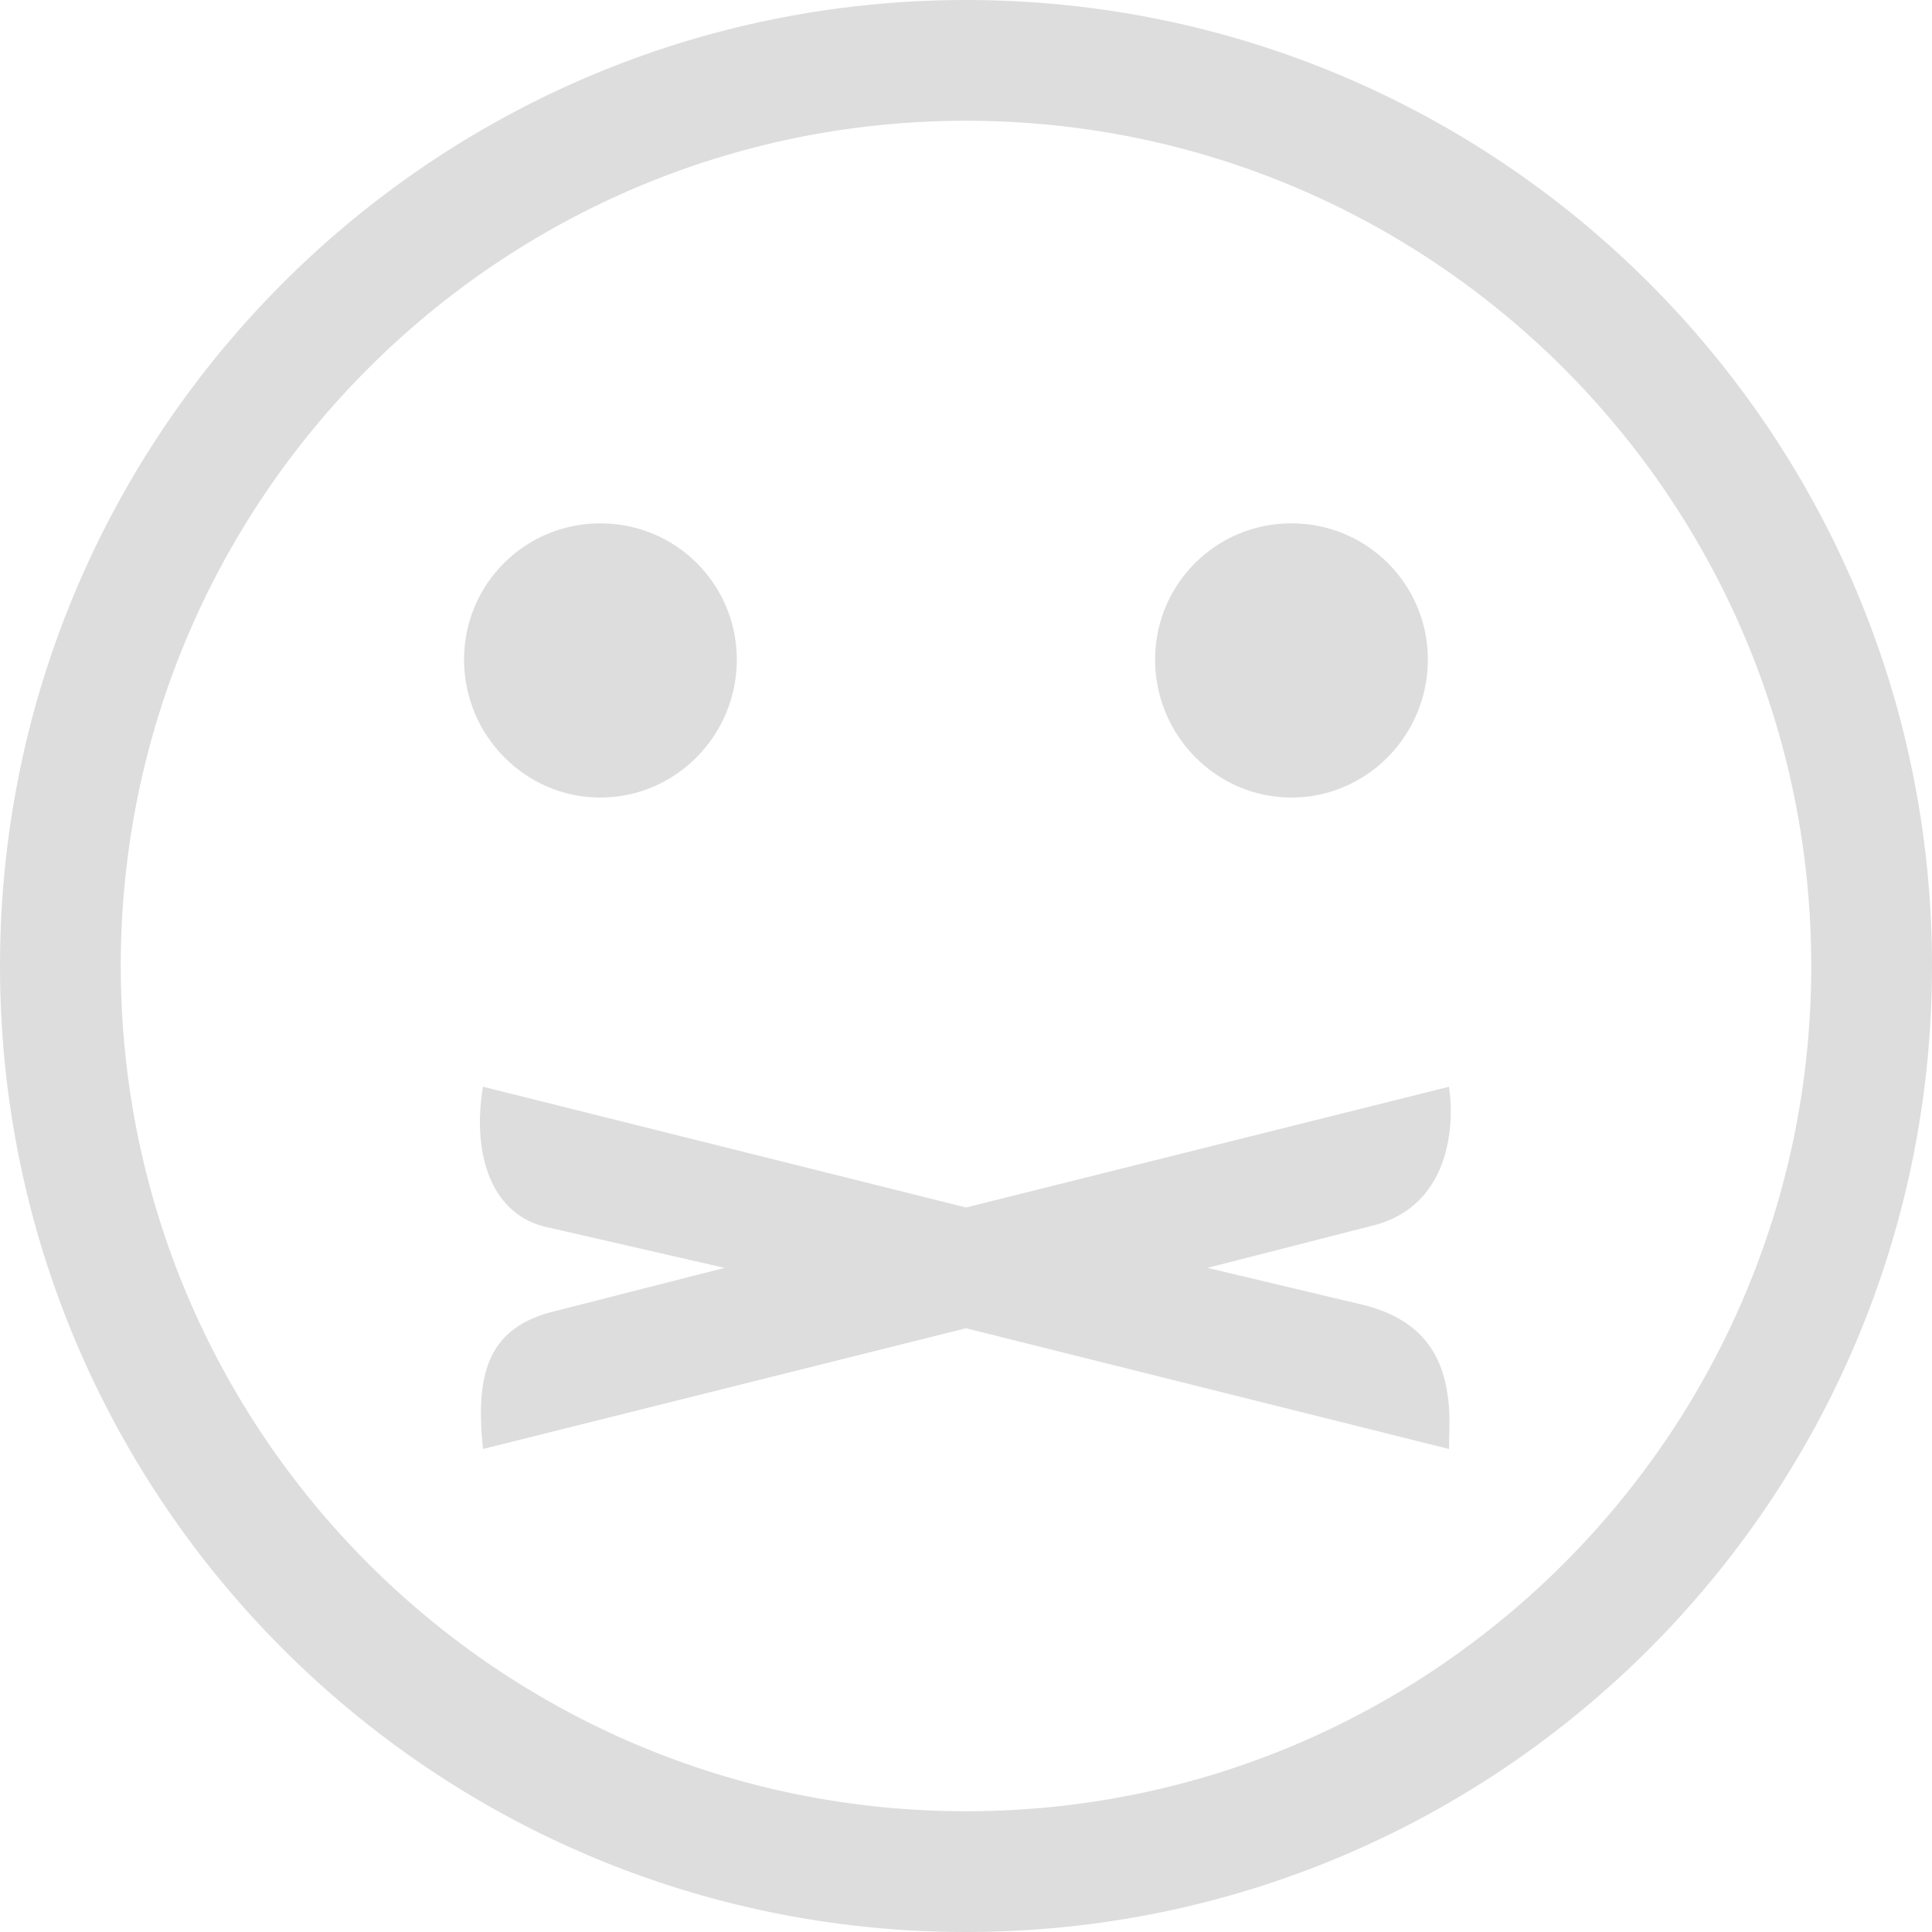 <?xml version='1.0' encoding='UTF-8' standalone='no'?>
<!-- Created with Inkscape (http://www.inkscape.org/) -->

<svg xmlns:cc='http://creativecommons.org/ns#' xmlns:dc='http://purl.org/dc/elements/1.1/' sodipodi:docname='face-shutmouth-symbolic.svg' height='16' id='svg7384' xmlns:inkscape='http://www.inkscape.org/namespaces/inkscape' xmlns:osb='http://www.openswatchbook.org/uri/2009/osb' xmlns:rdf='http://www.w3.org/1999/02/22-rdf-syntax-ns#' xmlns:sodipodi='http://sodipodi.sourceforge.net/DTD/sodipodi-0.dtd' style='enable-background:new' xmlns:svg='http://www.w3.org/2000/svg' inkscape:version='0.48.4 r9939' version='1.1' width='16' xmlns:xlink='http://www.w3.org/1999/xlink' xmlns='http://www.w3.org/2000/svg'>
  <sodipodi:namedview inkscape:bbox-nodes='true' inkscape:bbox-paths='true' bordercolor='#666666' borderlayer='false' borderopacity='1' inkscape:current-layer='g71291' inkscape:cx='-343.38271' inkscape:cy='-183.21971' gridtolerance='10' inkscape:guide-bbox='true' guidetolerance='10' id='namedview88' inkscape:object-nodes='false' inkscape:object-paths='false' objecttolerance='10' pagecolor='#333333' inkscape:pageopacity='1' inkscape:pageshadow='2' showborder='true' showgrid='false' showguides='true' inkscape:showpageshadow='true' inkscape:snap-bbox='true' inkscape:snap-bbox-edge-midpoints='true' inkscape:snap-bbox-midpoints='true' inkscape:snap-global='true' inkscape:snap-grids='true' inkscape:snap-nodes='true' inkscape:snap-others='false' inkscape:snap-to-guides='true' inkscape:window-height='717' inkscape:window-maximized='1' inkscape:window-width='1366' inkscape:window-x='0' inkscape:window-y='27' inkscape:zoom='2.2851562'>
    <inkscape:grid color='#000000' dotted='false' empcolor='#0800ff' empopacity='0.463' empspacing='4' enabled='true' id='grid4866' opacity='0.165' originx='-500px' originy='-290px' snapvisiblegridlinesonly='true' spacingx='0.25px' spacingy='0.25px' type='xygrid' visible='true'/>
  </sodipodi:namedview>
  <title id='title8473'>Moka Symbolic Icon Theme</title>
  <defs id='defs7386'>
    <linearGradient id='linearGradient5606' osb:paint='solid'>
      <stop id='stop5608' offset='0' style='stop-color:#000000;stop-opacity:1;'/>
    </linearGradient>
    <filter inkscape:collect='always' color-interpolation-filters='sRGB' id='filter7554'>
      <feBlend inkscape:collect='always' id='feBlend7556' in2='BackgroundImage' mode='darken'/>
    </filter>
    <linearGradient inkscape:collect='always' gradientTransform='matrix(0.081,0,0,0.079,540.814,254.847)' gradientUnits='userSpaceOnUse' xlink:href='#linearGradient3785' id='linearGradient3189' x1='365.512' x2='365.978' y1='408.397' y2='520.171'/>
    <linearGradient id='linearGradient3785'>
      <stop id='stop3787' offset='0' style='stop-color:#384880;stop-opacity:1;'/>
      <stop id='stop3789' offset='1' style='stop-color:#000000;stop-opacity:1;'/>
    </linearGradient>
  </defs>
  <g inkscape:groupmode='layer' id='layer9' inkscape:label='status' style='display:inline' transform='translate(-741,73)'/>
  <g inkscape:groupmode='layer' id='layer10' inkscape:label='devices' style='display:inline;filter:url(#filter7554)' transform='translate(-741,73)'/>
  <g inkscape:groupmode='layer' id='layer1' inkscape:label='places' style='display:inline' transform='translate(-500,-544)'/>
  <g inkscape:groupmode='layer' id='layer14' inkscape:label='mimetypes' style='display:inline' transform='translate(-741,73)'/>
  <g inkscape:groupmode='layer' id='layer15' inkscape:label='emblems' style='display:inline' transform='translate(-741,73)'/>
  <g inkscape:groupmode='layer' id='g71291' inkscape:label='emotes' style='display:inline' transform='translate(-741,73)'>
    <path inkscape:connector-curvature='0' d='m 749,-73 c -4.418,0 -8,3.582 -8,8 0,4.418 3.582,8 8,8 4.418,0 8,-3.582 8,-8 0,-4.418 -3.582,-8 -8,-8 z m 0,1 c 3.866,0 7,3.134 7,7 0,3.866 -3.134,7 -7,7 -3.866,0 -7,-3.134 -7,-7 0,-3.866 3.134,-7 7,-7 z m -4,8 c -0.083,0.484 0.025,1.028 0.5,1.156 l 1.5,0.344 -1.469,0.375 c -0.483,0.147 -0.597,0.494 -0.531,1.125 l 4,-1 4,1 c 0,-0.106 0.009,-0.229 0,-0.344 -0.027,-0.345 -0.151,-0.7 -0.688,-0.844 l -1.312,-0.312 1.344,-0.344 c 0.383,-0.085 0.599,-0.365 0.656,-0.75 0.019,-0.128 0.021,-0.259 0,-0.406 l -4,1 -4,-1 z' id='rect5869' style='color:#bebebe;fill:#dddddd;fill-opacity:1;fill-rule:nonzero;stroke:none;stroke-width:2;marker:none;visibility:visible;display:inline;overflow:visible;enable-background:accumulate'/>
    
    
    <path inkscape:connector-curvature='0' d='m 745.972,-68.666 c -0.626,0 -1.129,0.504 -1.129,1.129 0,0.625 0.504,1.142 1.129,1.142 0.626,0 1.13,-0.517 1.13,-1.142 0,-0.625 -0.504,-1.129 -1.13,-1.129 z' id='path5860' style='fill:#dddddd;fill-opacity:1;stroke:none;display:inline;enable-background:new'/>
    <path inkscape:connector-curvature='0' d='m 751.695,-68.666 c -0.626,0 -1.129,0.504 -1.129,1.129 0,0.625 0.504,1.142 1.129,1.142 0.626,0 1.13,-0.517 1.13,-1.142 0,-0.625 -0.504,-1.129 -1.13,-1.129 z' id='path5863' style='fill:#dddddd;fill-opacity:1;stroke:none;display:inline;enable-background:new'/>
  </g>
  <g inkscape:groupmode='layer' id='layer2' inkscape:label='categories' style='display:inline' transform='translate(-500,-394)'/>
  <g inkscape:groupmode='layer' id='layer12' inkscape:label='actions' style='display:inline' transform='translate(-741,73)'/>
</svg>
